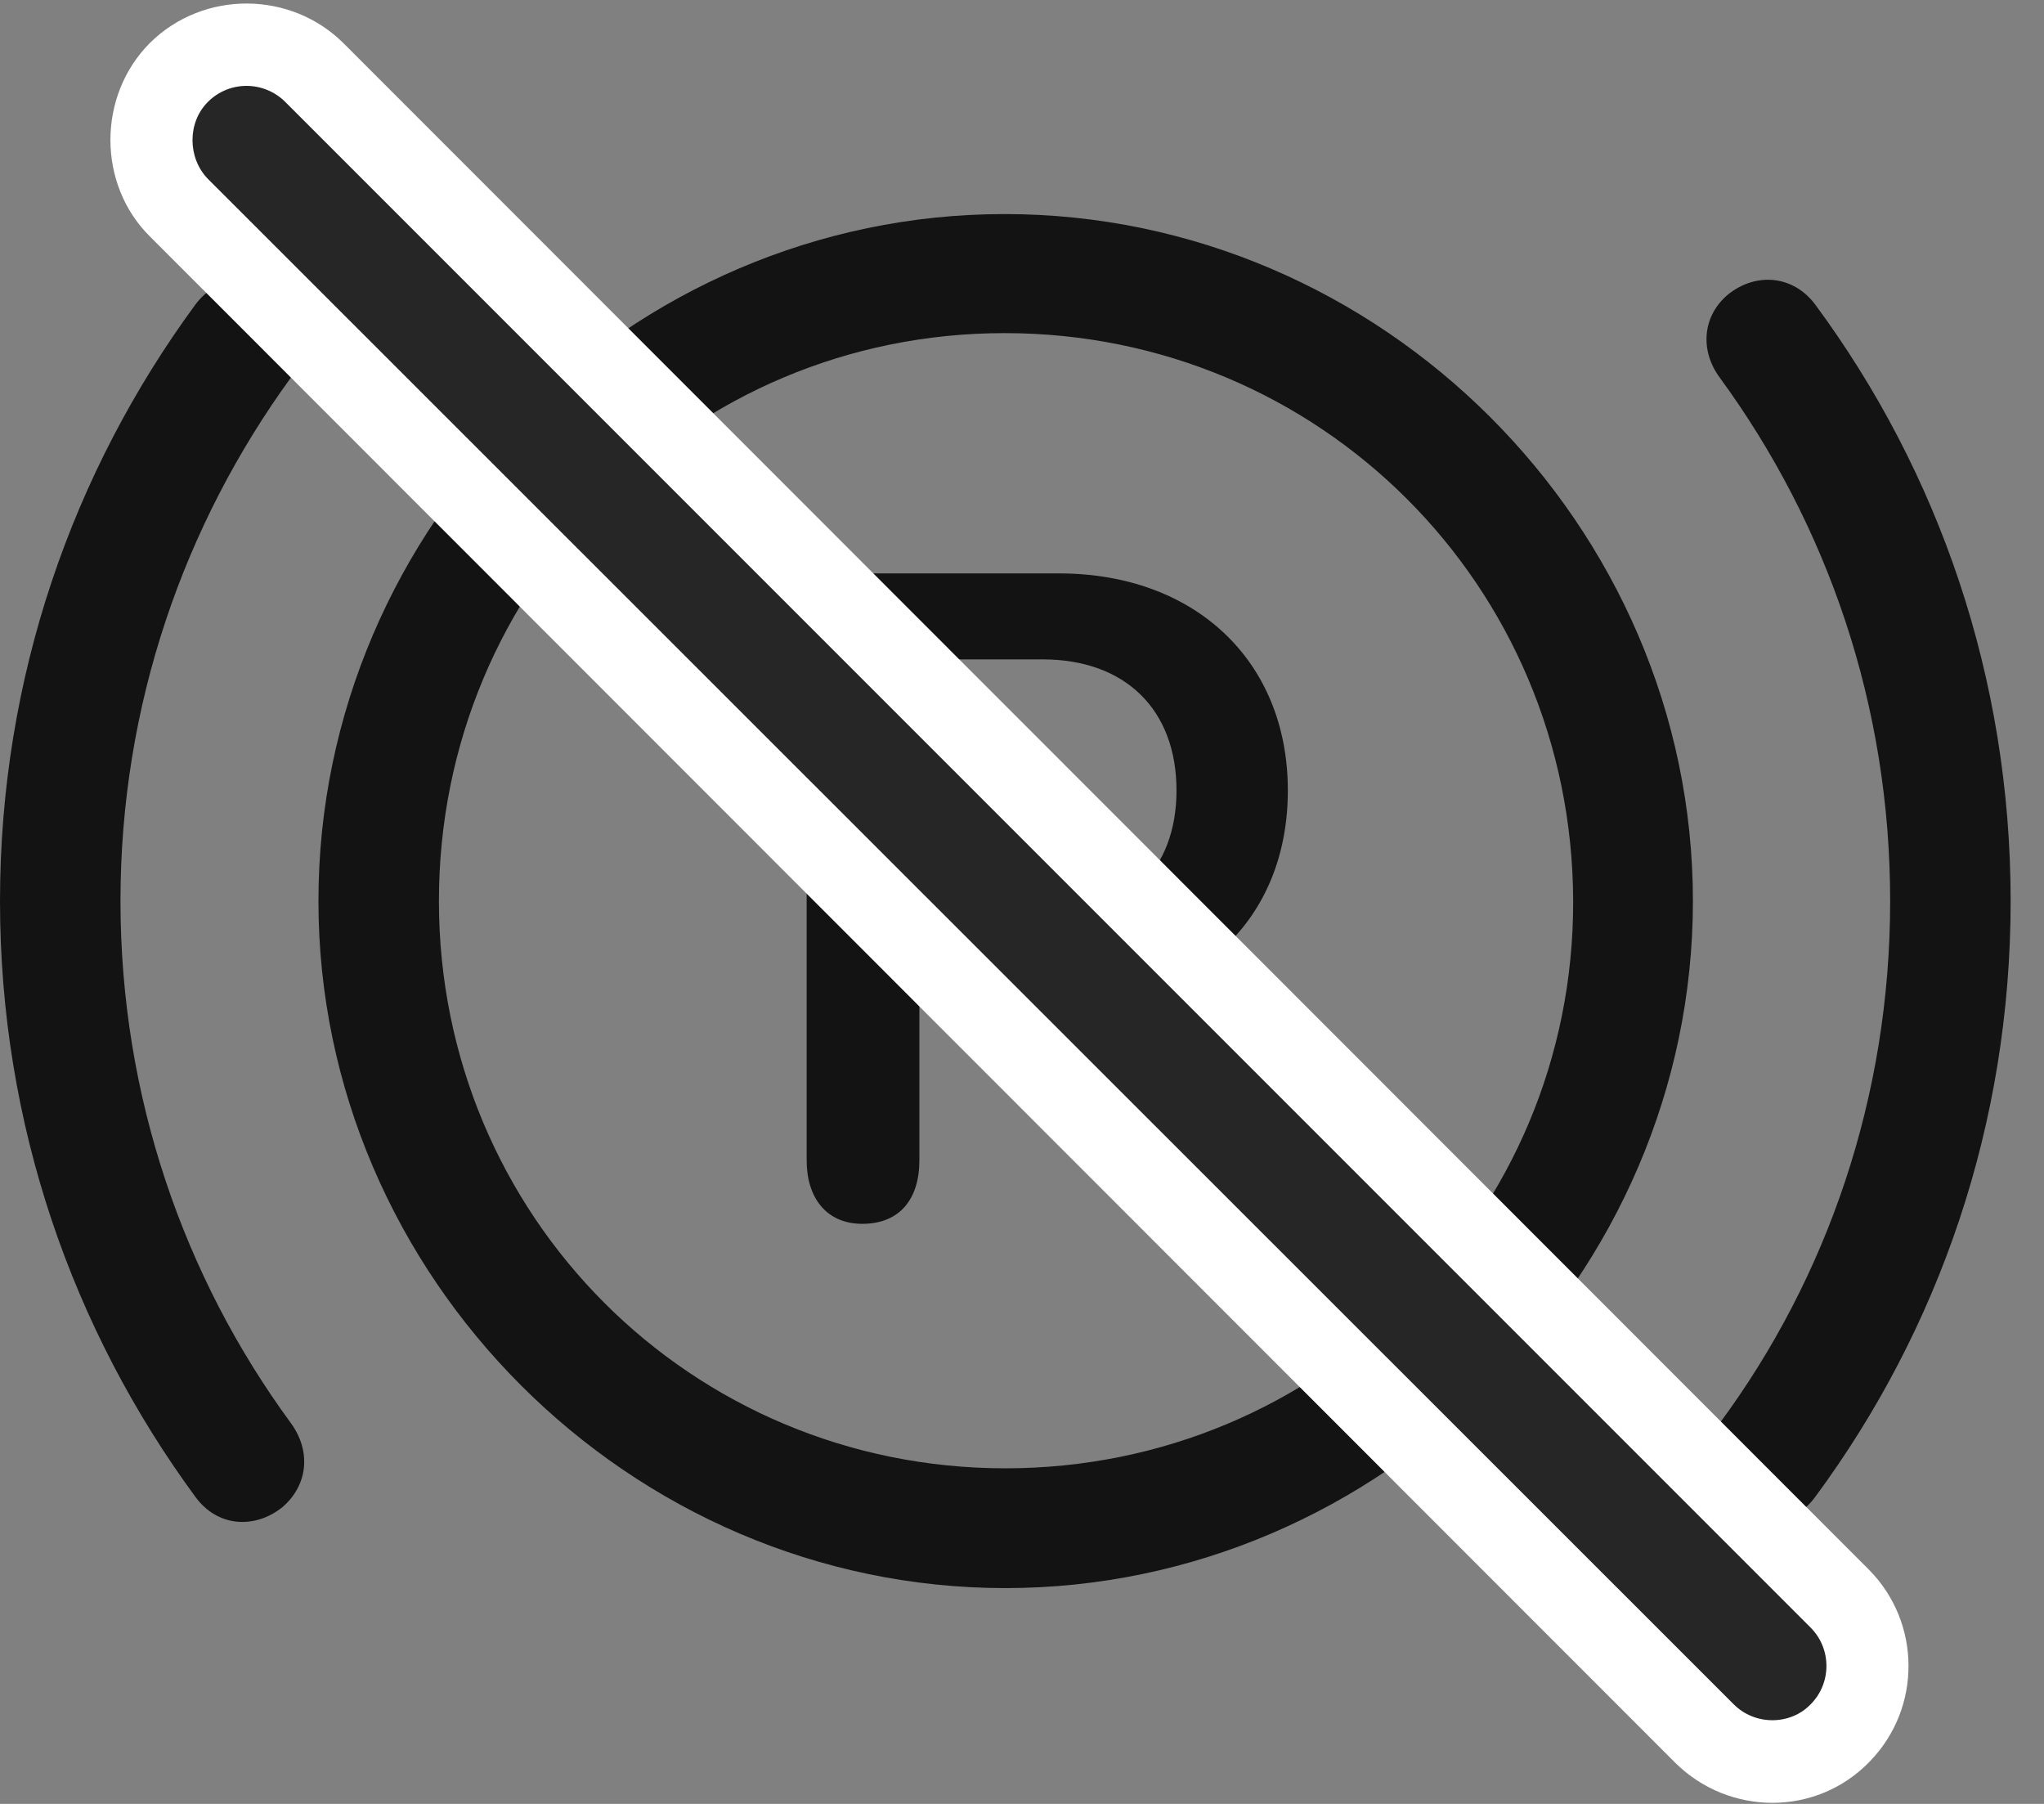 <svg width="34" height="30" viewBox="0 0 34 30" fill="none" xmlns="http://www.w3.org/2000/svg">
<rect x="0" y="0" width="34" height="30" fill="#808080" stroke="none"/>
<path d="M16.723 26.411C22.969 26.411 28.16 21.232 28.16 14.985C28.16 8.739 22.969 3.56 16.711 3.56C10.465 3.56 5.297 8.728 5.297 14.985C5.297 21.232 10.477 26.411 16.723 26.411ZM16.723 24.419C11.496 24.419 7.301 20.224 7.301 14.985C7.301 9.735 11.484 5.54 16.711 5.54C21.949 5.54 26.156 9.735 26.168 14.985C26.18 20.212 21.973 24.419 16.723 24.419ZM0 14.985C0 18.7 1.207 22.11 3.246 24.888C3.609 25.392 4.23 25.439 4.699 25.064C5.121 24.7 5.18 24.138 4.84 23.669C3.059 21.243 2.004 18.232 2.004 14.985C2.004 11.728 3.059 8.728 4.84 6.278C5.18 5.833 5.133 5.259 4.699 4.896C4.23 4.521 3.609 4.579 3.246 5.071C1.207 7.849 0 11.271 0 14.985ZM33.445 14.985C33.445 11.271 32.25 7.849 30.199 5.071C29.836 4.579 29.215 4.521 28.746 4.896C28.312 5.259 28.277 5.833 28.605 6.278C30.398 8.728 31.441 11.728 31.441 14.985C31.441 18.232 30.398 21.243 28.605 23.669C28.277 24.138 28.324 24.7 28.746 25.064C29.215 25.439 29.836 25.392 30.199 24.888C32.25 22.11 33.445 18.7 33.445 14.985ZM14.344 20.353C14.965 20.353 15.293 19.942 15.293 19.298V16.732H17.602C19.898 16.732 21.422 15.302 21.422 13.146C21.422 10.989 19.875 9.536 17.613 9.536H14.344C13.734 9.536 13.418 9.958 13.418 10.591V19.298C13.418 19.919 13.746 20.353 14.344 20.353ZM15.293 15.302V10.966H17.344C18.715 10.966 19.57 11.798 19.57 13.146C19.57 14.47 18.727 15.302 17.344 15.302H15.293Z" fill="black" fill-opacity="0.85"/>
<path d="M27.867 29.317C28.77 30.208 30.223 30.208 31.102 29.294C31.969 28.403 31.957 26.985 31.09 26.107L5.719 0.724C4.84 -0.155 3.387 -0.167 2.496 0.712C1.617 1.591 1.617 3.067 2.496 3.935L27.867 29.317Z" fill="white"/>
<path d="M28.84 28.345C29.191 28.696 29.777 28.696 30.117 28.345C30.469 27.993 30.469 27.419 30.117 27.067L4.746 1.696C4.395 1.345 3.82 1.333 3.457 1.696C3.117 2.036 3.117 2.622 3.457 2.974L28.84 28.345Z" fill="black" fill-opacity="0.85"/>
</svg>
